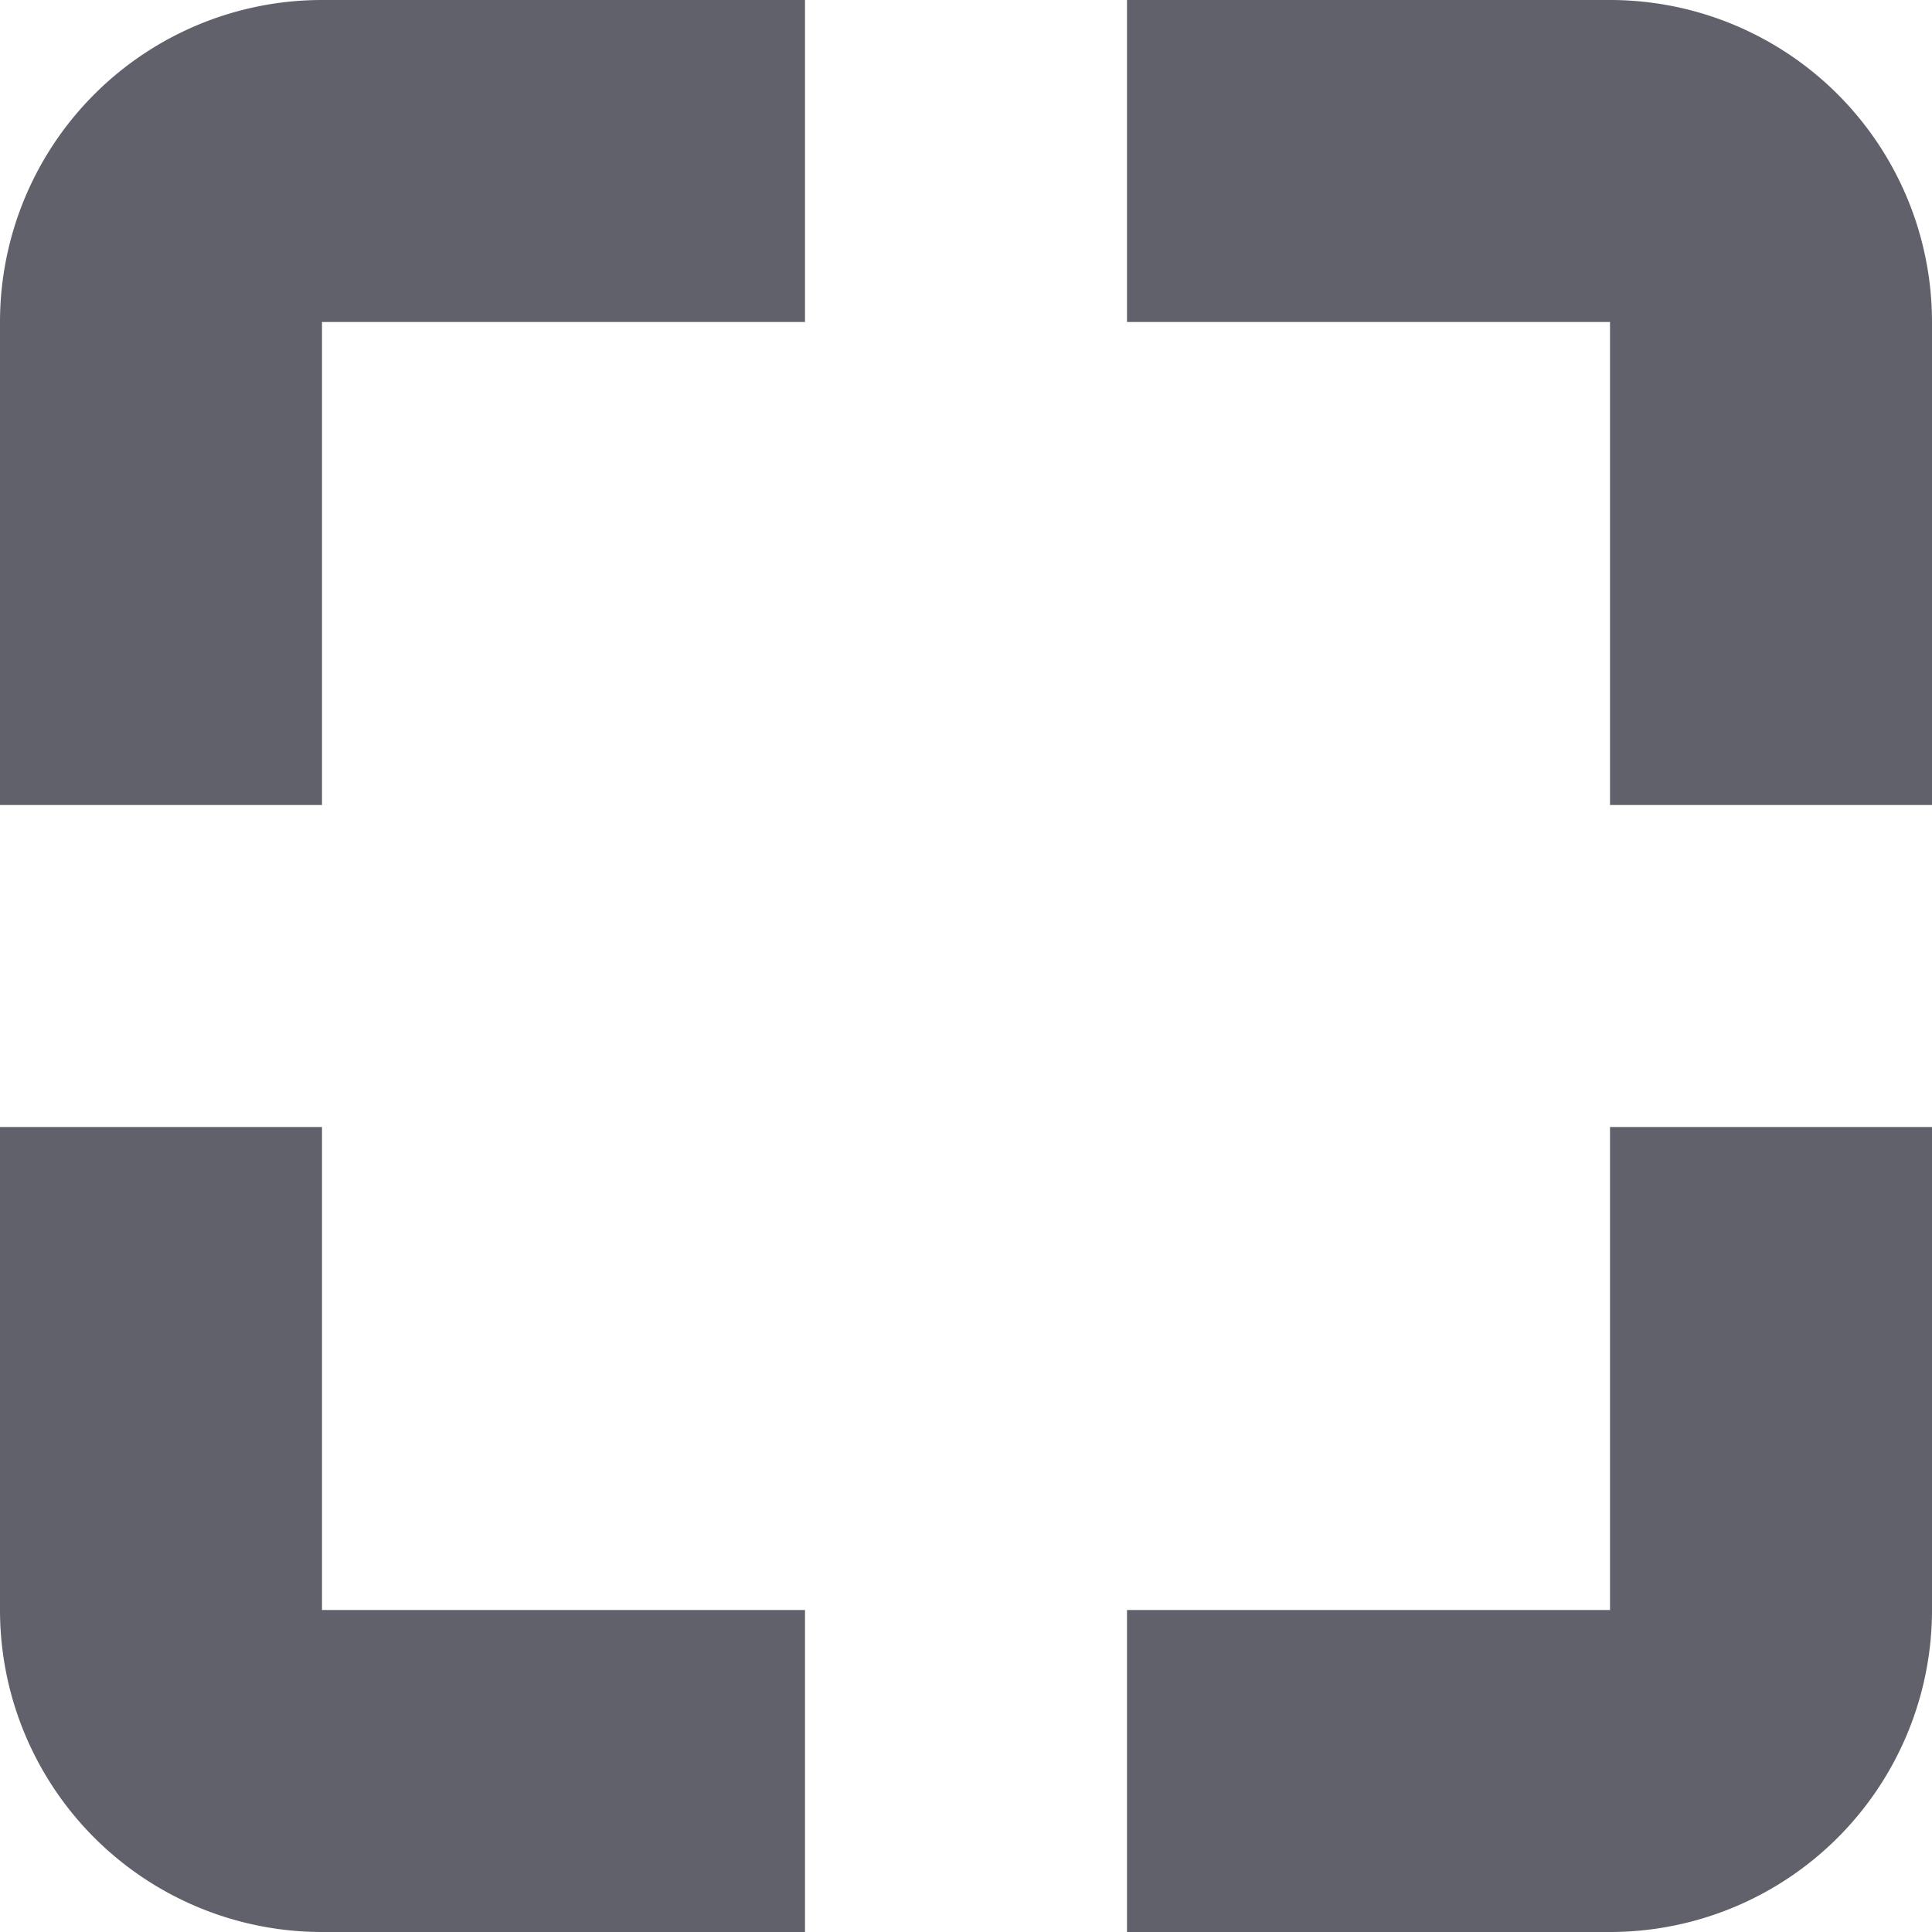 <svg xmlns="http://www.w3.org/2000/svg" height="24" width="24" viewBox="0 0 12 12"><g fill="#61616b" class="nc-icon-wrapper"><path data-color="color-2" d="M10,0H7V2h3V5h2V2A2,2,0,0,0,10,0Z" fill="#61616b"></path><path data-color="color-2" d="M2,7H0v3a2,2,0,0,0,2,2H5V10H2Z" fill="#61616b"></path><path d="M0,2V5H2V2H5V0H2A2,2,0,0,0,0,2Z" fill="#61616b"></path><path d="M10,10H7v2h3a2,2,0,0,0,2-2V7H10Z" fill="#61616b"></path></g></svg>